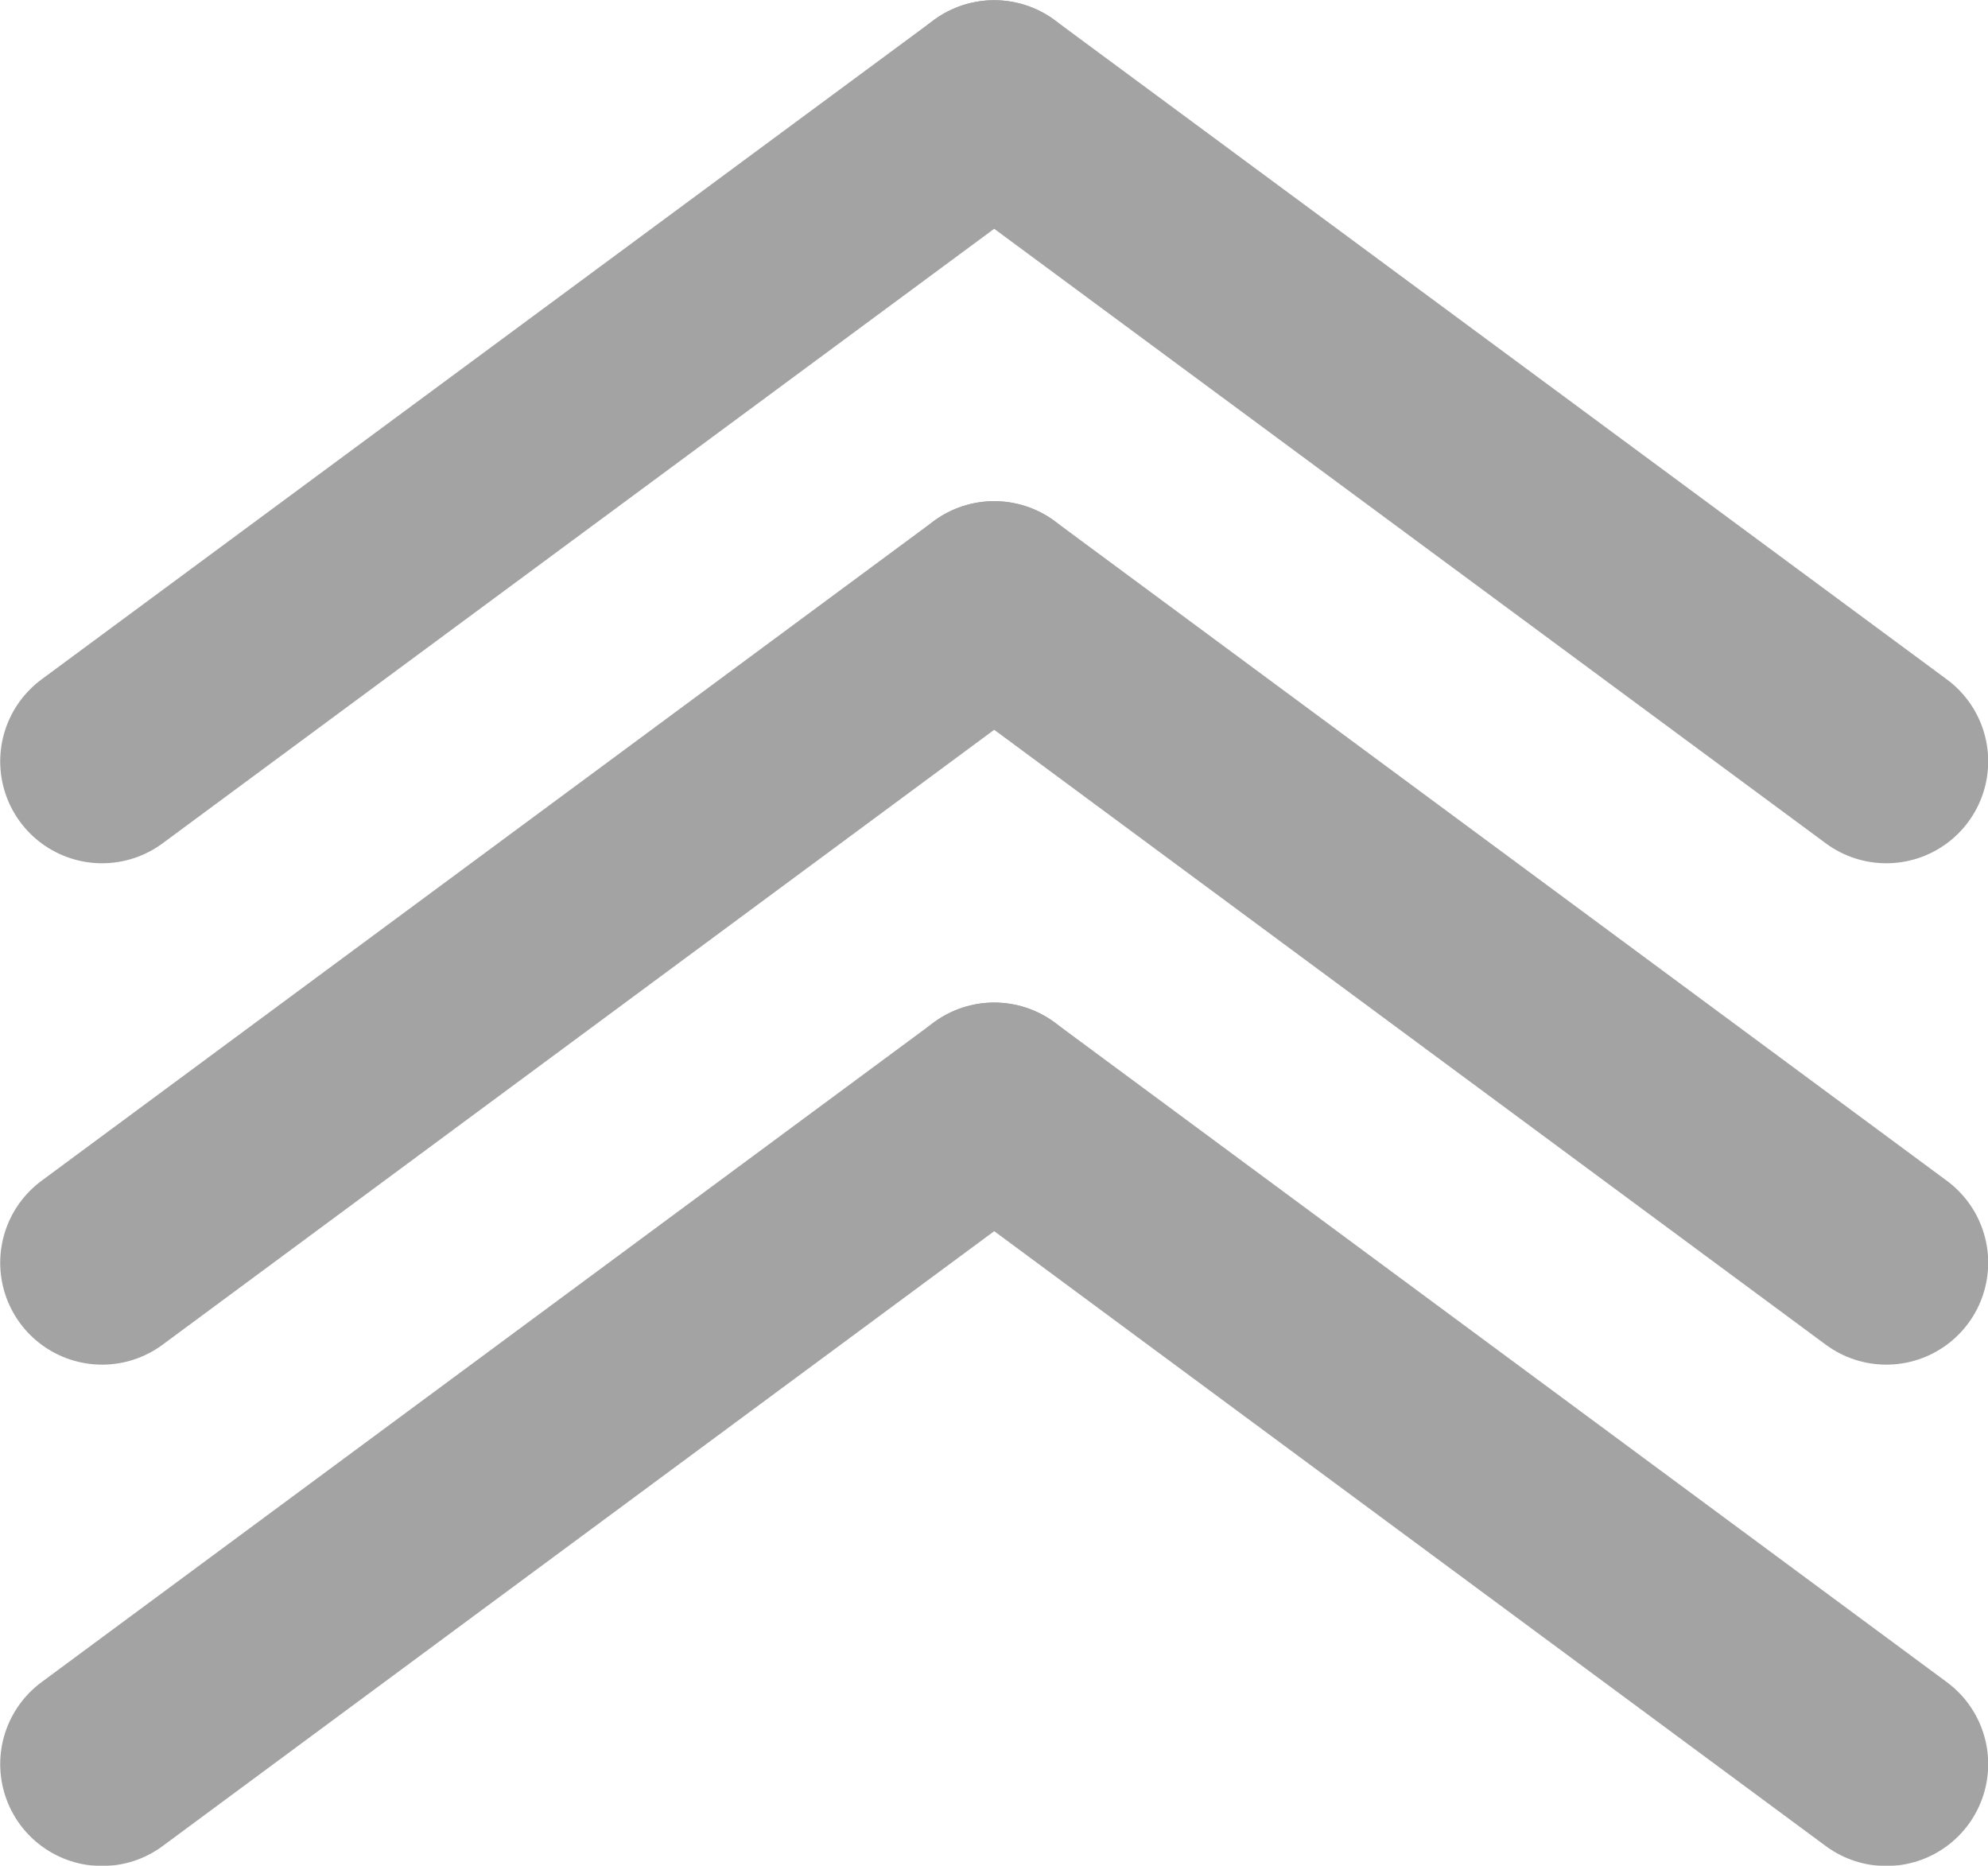 <svg xmlns="http://www.w3.org/2000/svg" viewBox="0 0 50.25 47.15"><defs><style>.cls-1{opacity:0.36;}.cls-2{fill:none;stroke:#000;stroke-linecap:round;stroke-linejoin:round;stroke-width:5.15px;}</style></defs><g id="レイヤー_2" data-name="レイヤー 2"><g id="レイヤー_1-2" data-name="レイヤー 1"><g class="cls-1"><line class="cls-2" x1="2.58" y1="19.24" x2="25.13" y2="2.58"/><line class="cls-2" x1="47.68" y1="19.24" x2="25.13" y2="2.58"/></g><g class="cls-1"><line class="cls-2" x1="2.58" y1="31.91" x2="25.13" y2="15.24"/><line class="cls-2" x1="47.68" y1="31.91" x2="25.13" y2="15.24"/></g><g class="cls-1"><line class="cls-2" x1="2.58" y1="44.58" x2="25.13" y2="27.91"/><line class="cls-2" x1="47.68" y1="44.58" x2="25.13" y2="27.91"/></g></g></g></svg>